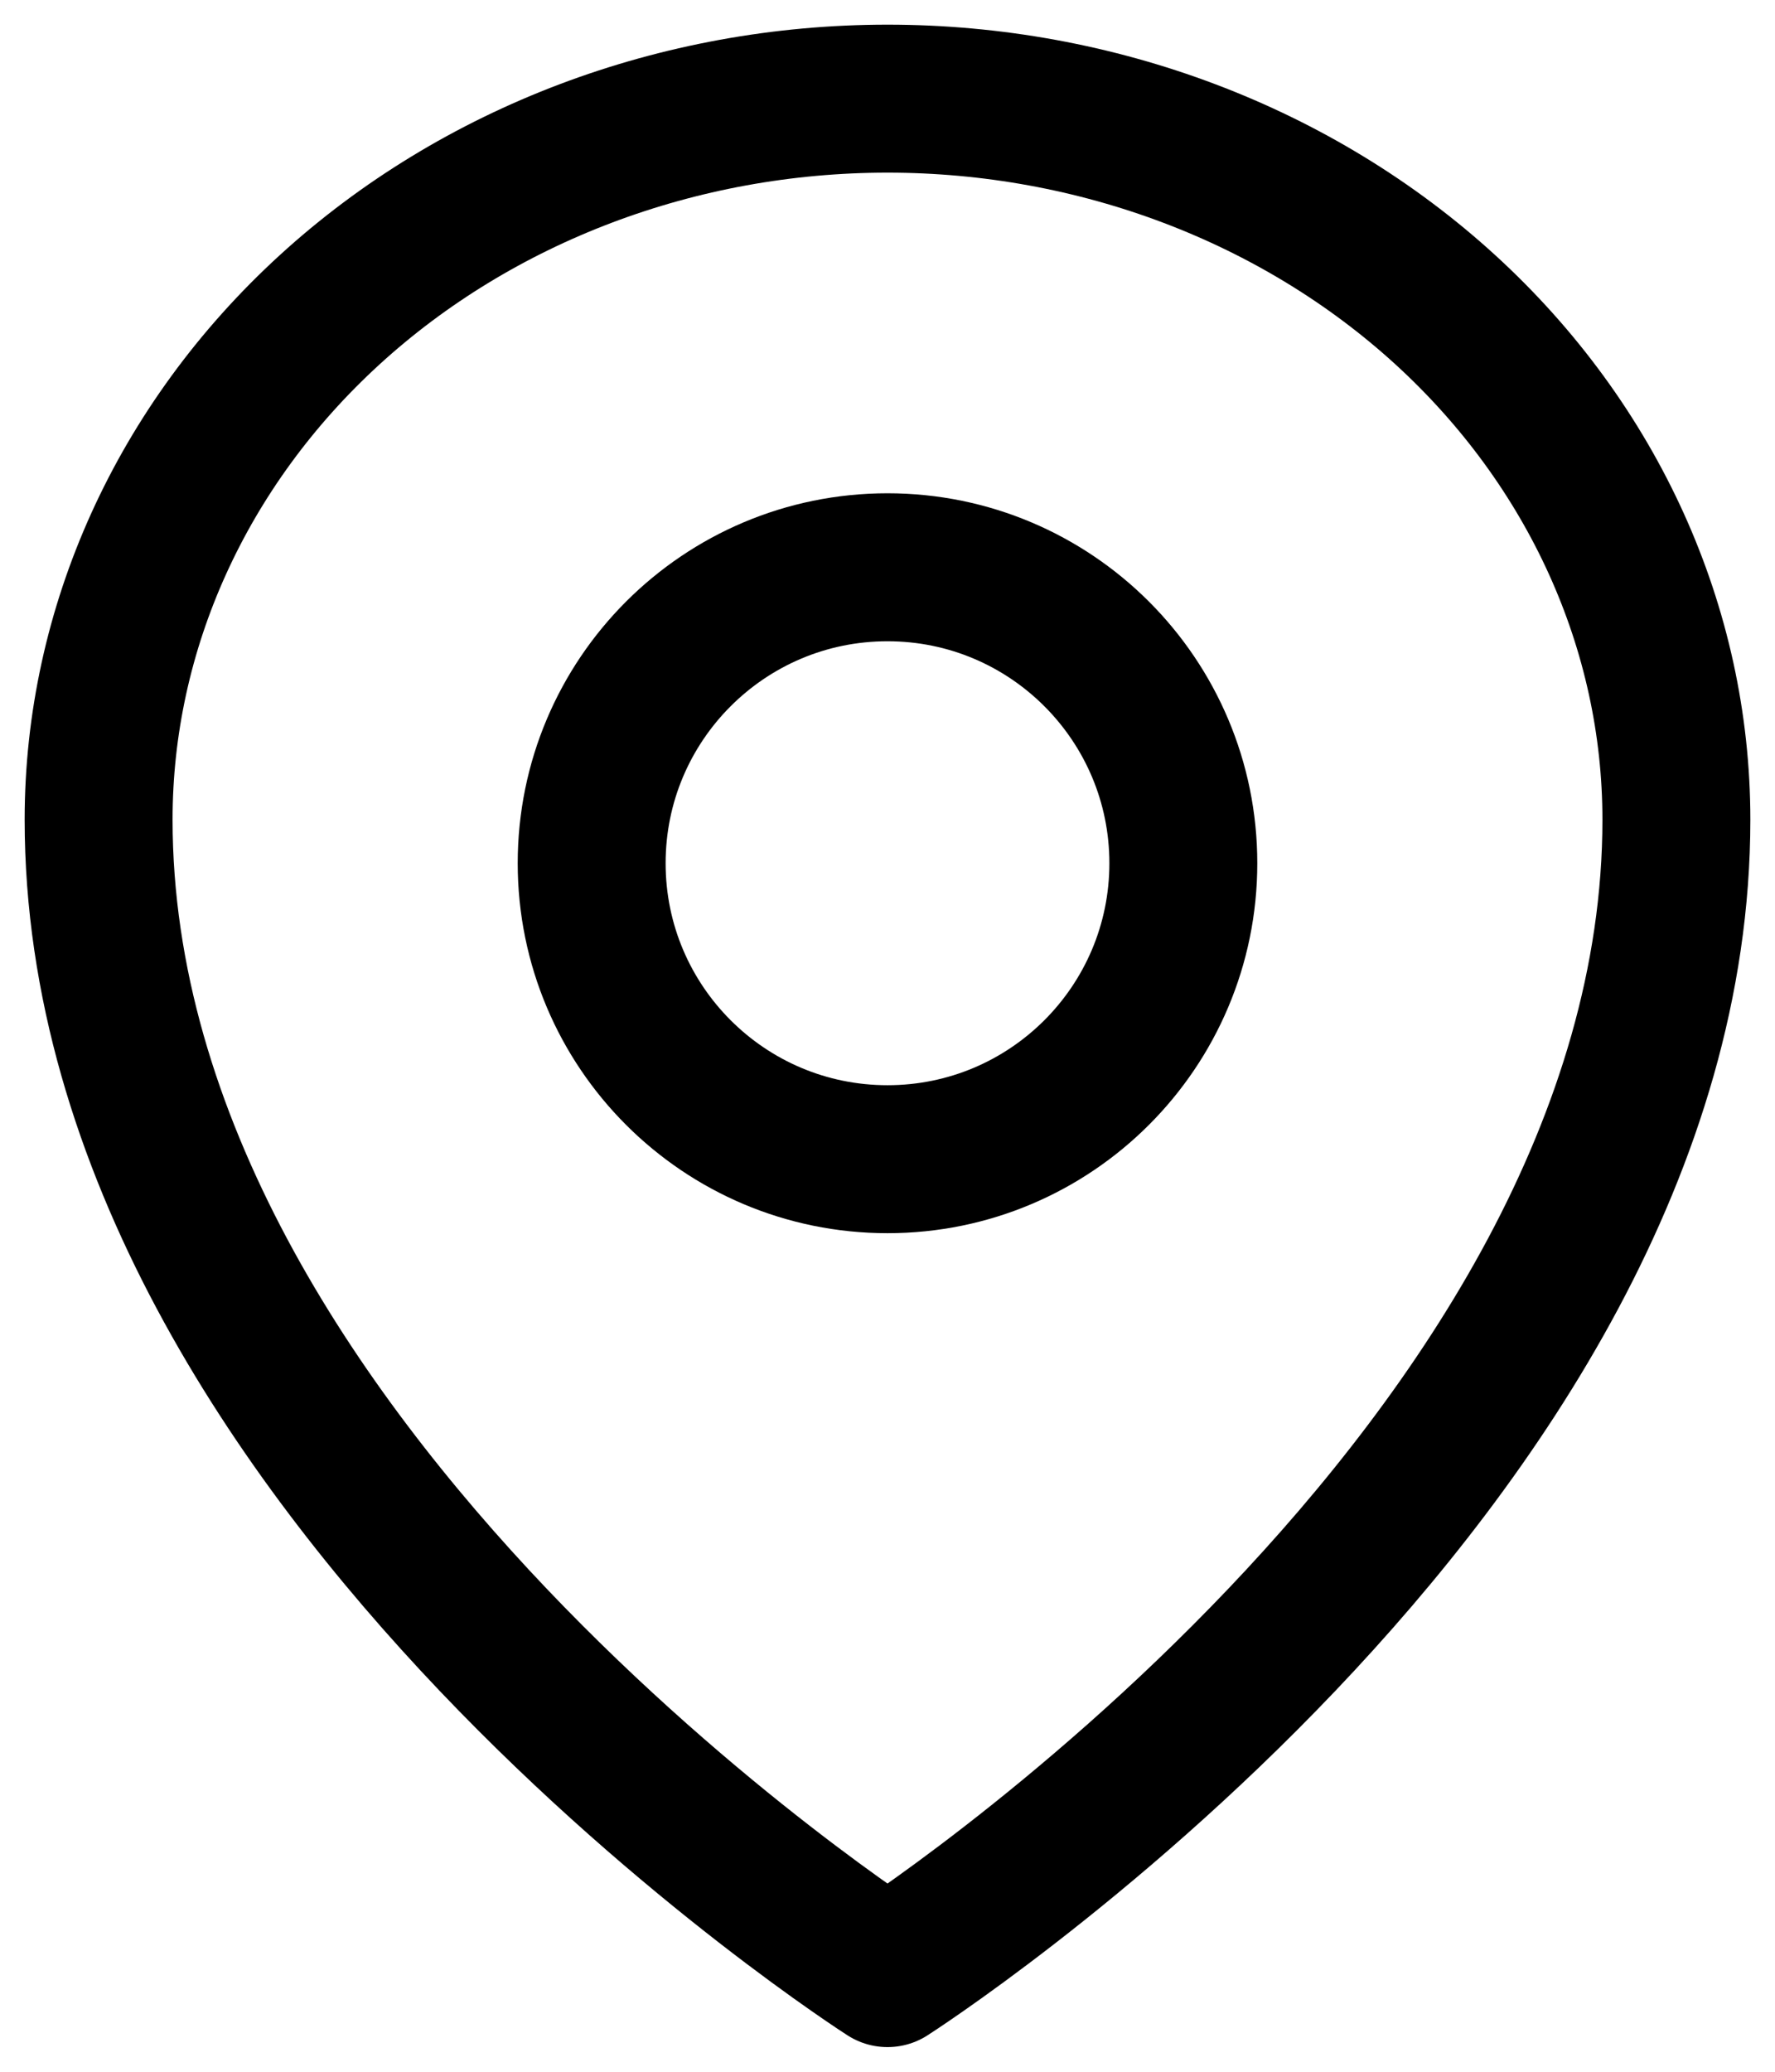 <svg width="18" height="21" viewBox="0 0 18 21" fill="none" xmlns="http://www.w3.org/2000/svg">
<path d="M9 11.75C10.657 11.75 12 10.407 12 8.75C12 7.093 10.657 5.75 9 5.75C7.343 5.75 6 7.093 6 8.75C6 10.407 7.343 11.75 9 11.75Z" stroke="black" stroke-width="1.5" stroke-linecap="round" stroke-linejoin="round"/>
<path d="M17 8.308C17 14.885 9 20 9 20C9 20 1 14.885 1 8.308C1 6.37 1.843 4.511 3.343 3.14C4.843 1.77 6.878 1 9 1C11.122 1 13.157 1.77 14.657 3.14C16.157 4.511 17 6.37 17 8.308V8.308Z" stroke="black" stroke-width="1.5" stroke-linecap="round" stroke-linejoin="round"/>
</svg>
